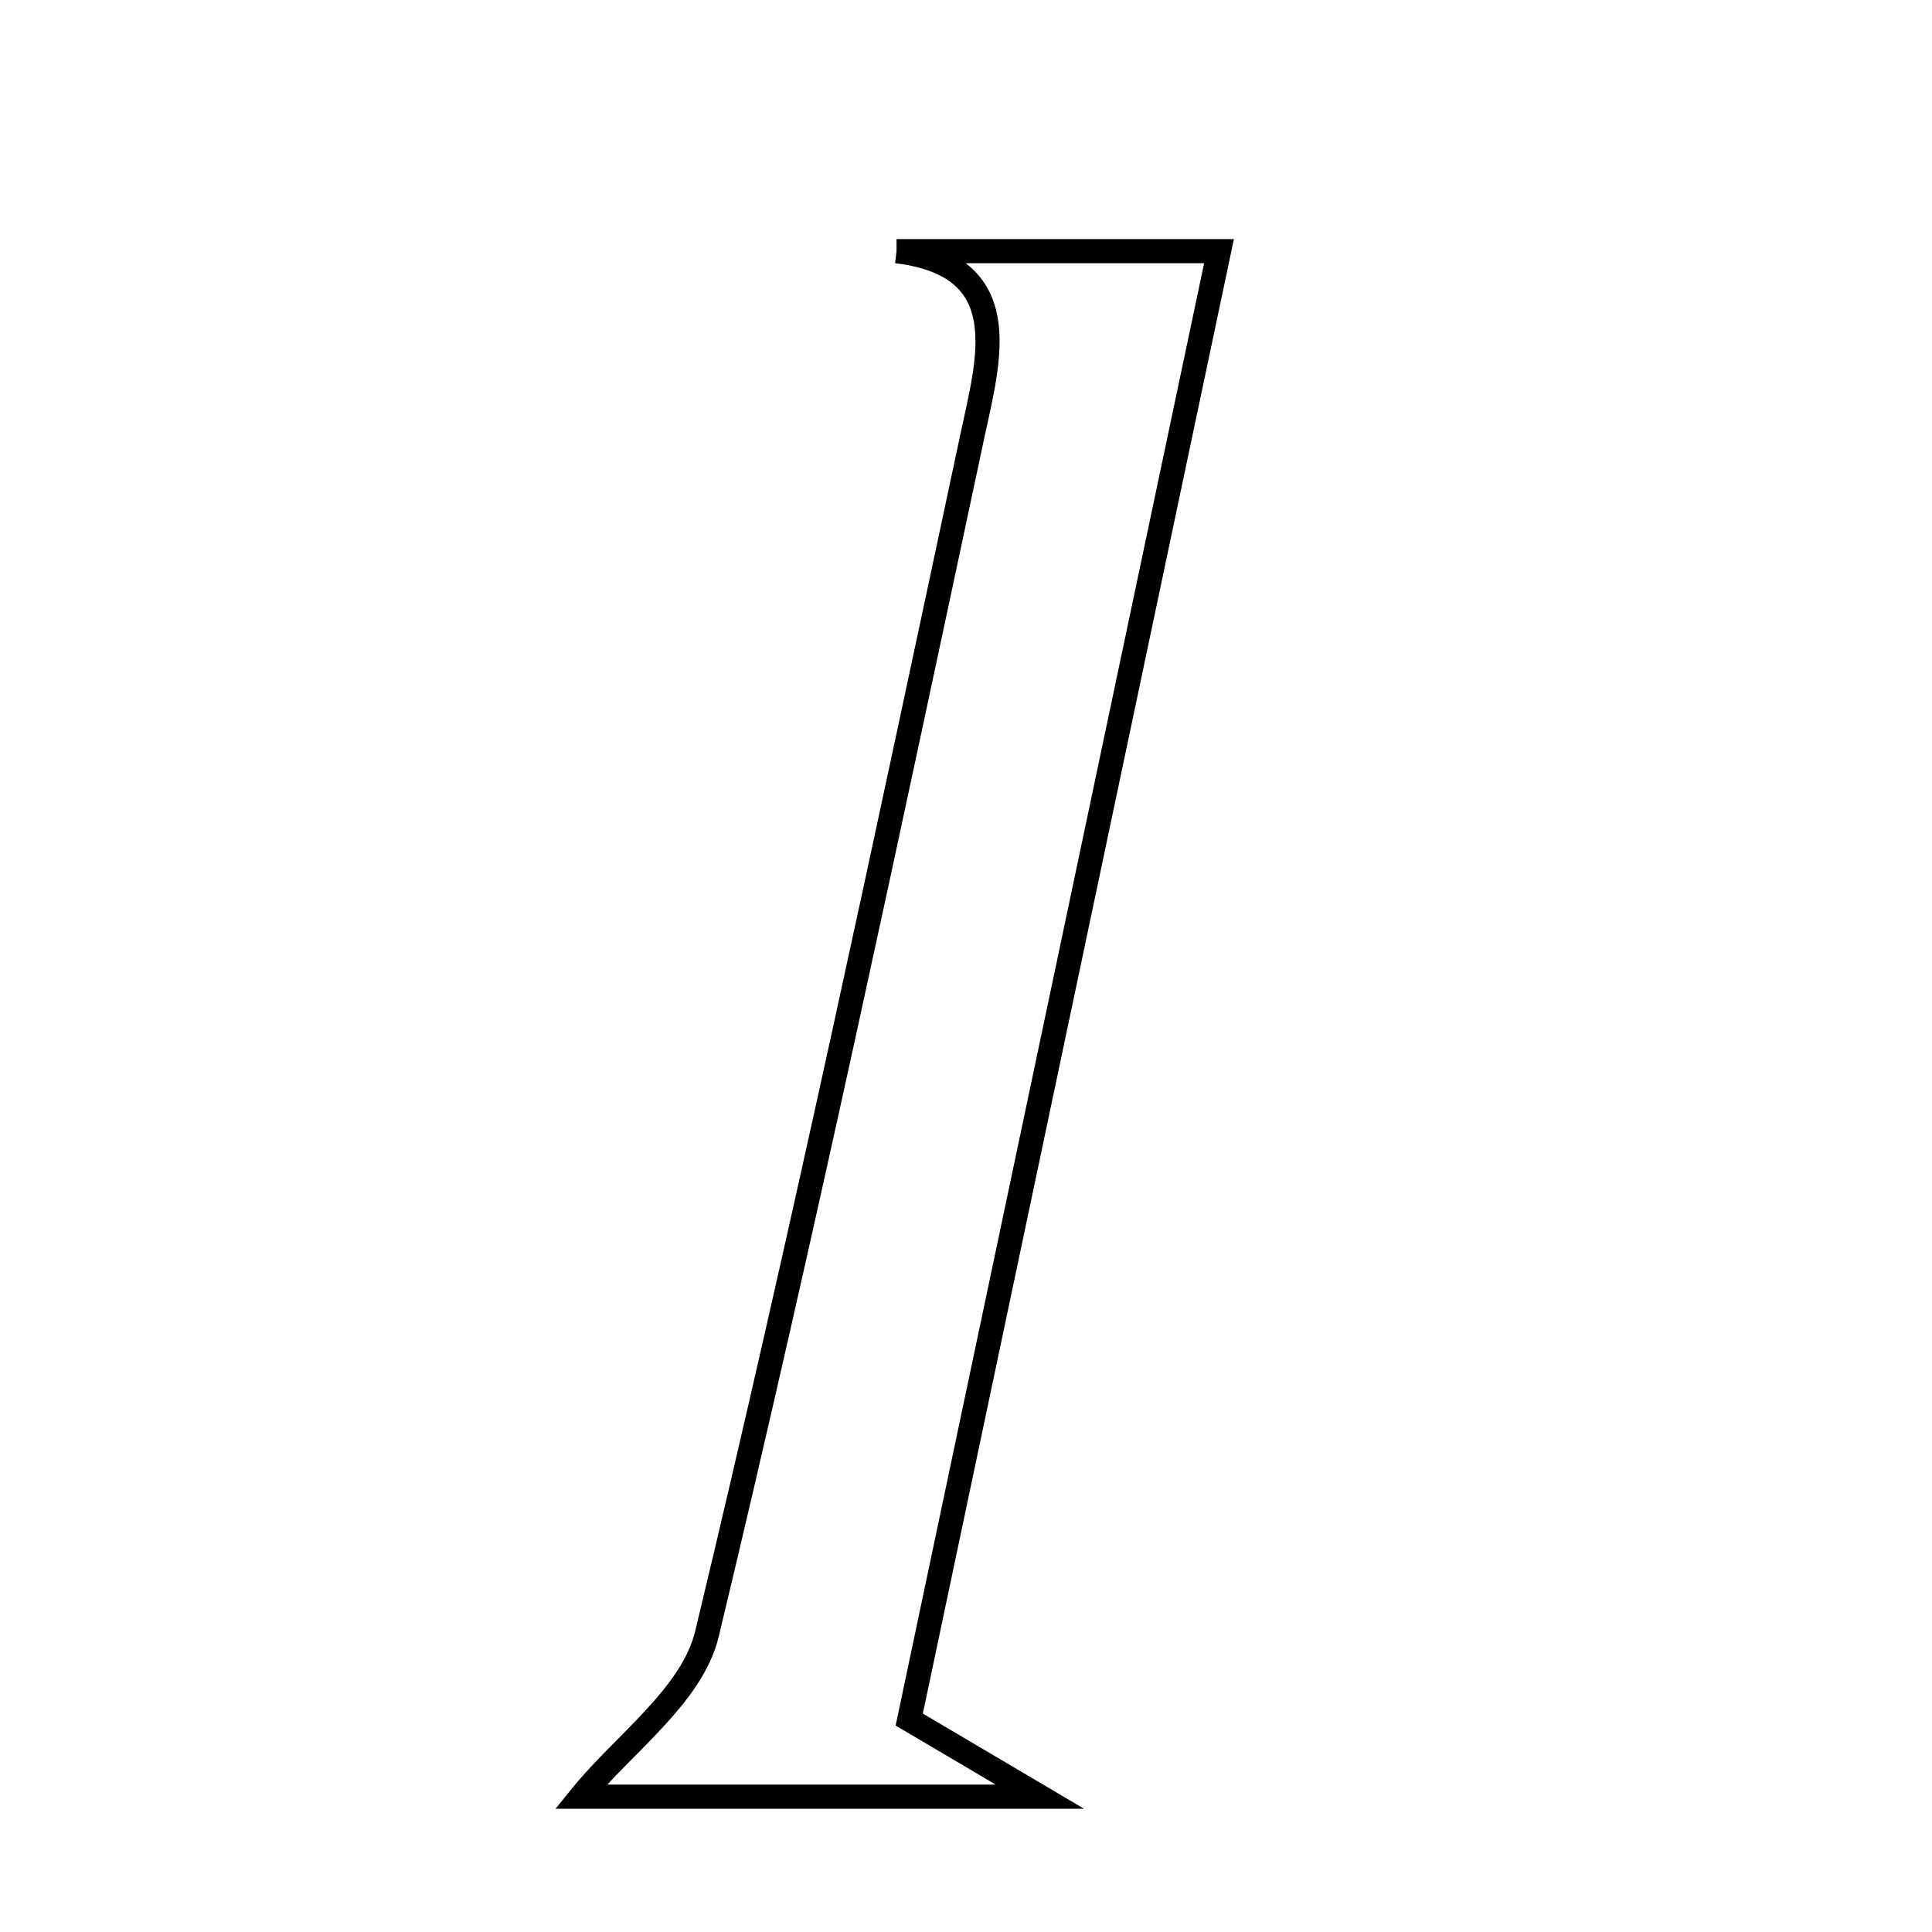 <svg xmlns="http://www.w3.org/2000/svg" viewBox="0.0 0.0 24.0 24.0" height="200px" width="200px"><path fill="none" stroke="black" stroke-width=".3" stroke-opacity="1.0"  filling="0" d="M11.137 3.12 C12.385 3.12 13.632 3.12 15.143 3.12 C13.842 9.285 12.579 15.276 11.295 21.361 C11.76 21.636 12.192 21.89 12.918 22.319 C10.725 22.319 8.888 22.319 7.215 22.319 C7.737 21.671 8.598 21.065 8.782 20.297 C9.968 15.359 11.019 10.389 12.078 5.421 C12.282 4.462 12.639 3.304 11.137 3.12"></path></svg>